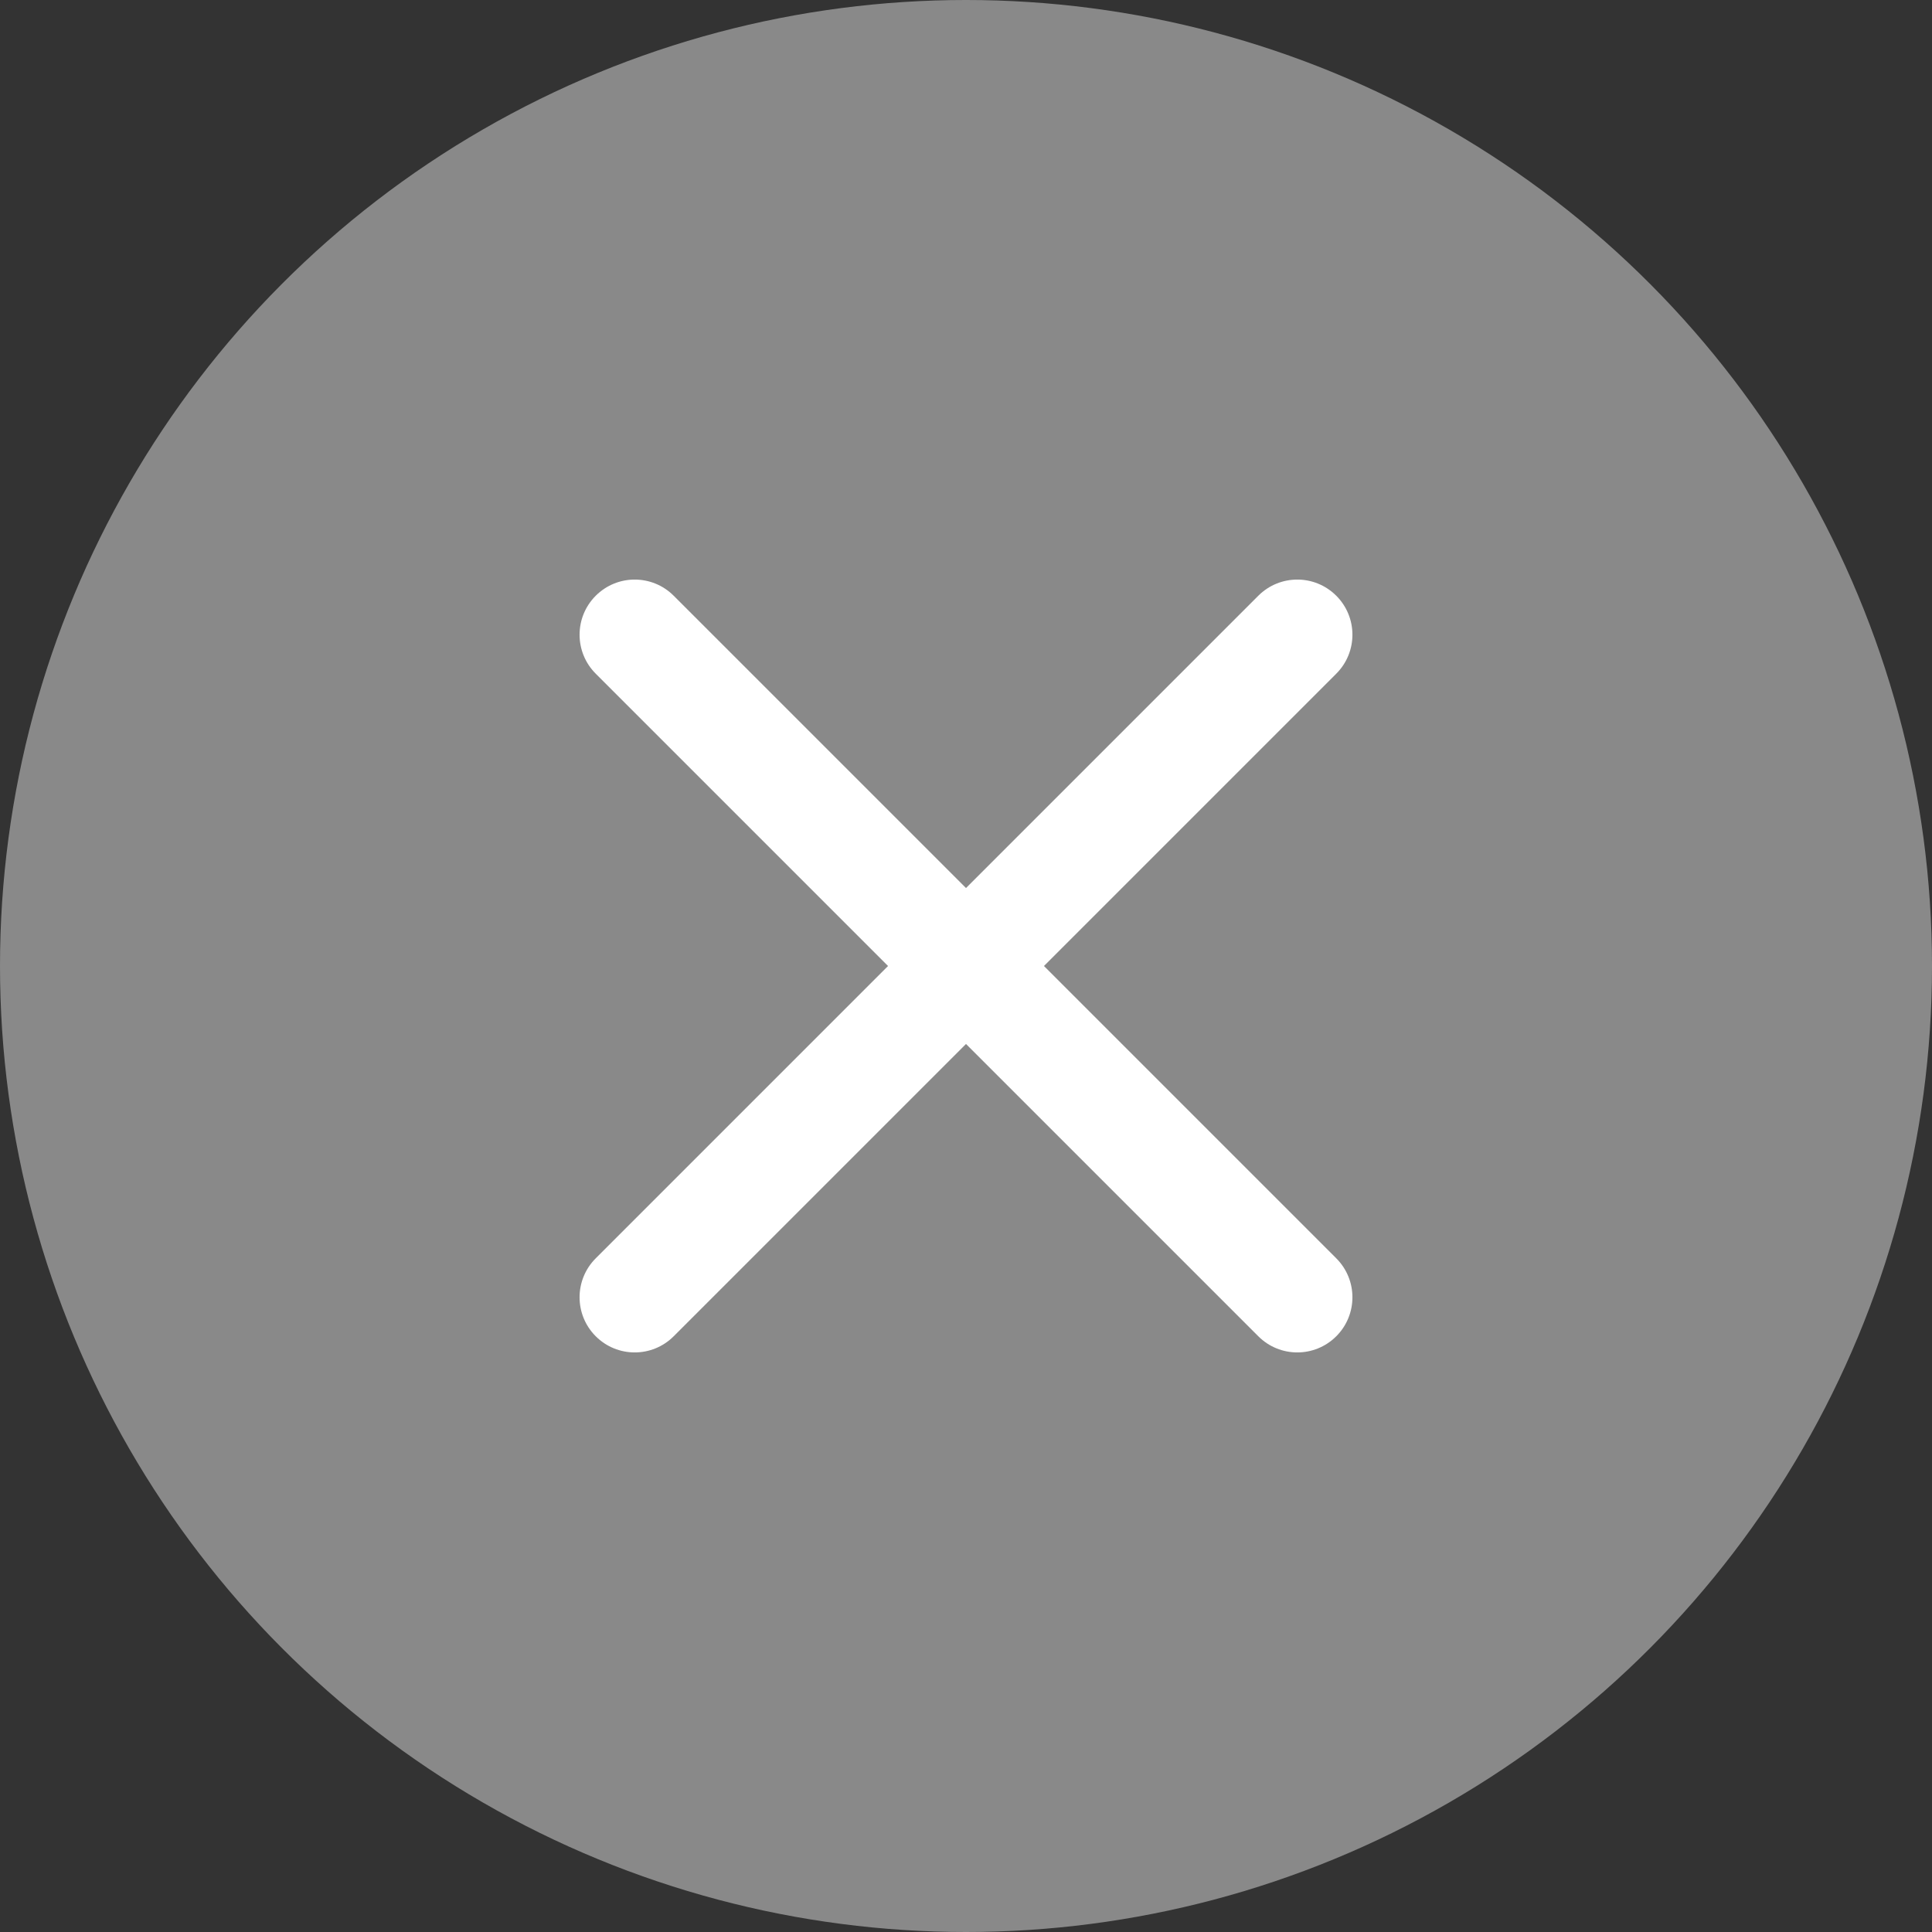 <?xml version="1.0" encoding="UTF-8"?>
<svg width="20px" height="20px" viewBox="0 0 20 20" version="1.1" xmlns="http://www.w3.org/2000/svg" xmlns:xlink="http://www.w3.org/1999/xlink">
    <rect x="0" y="0" width="20" height="20" fill="#333333" stroke="none"/>
    <!-- Generator: Sketch 51.3 (57544) - http://www.bohemiancoding.com/sketch -->
    <title>Group 2crossincircle</title>
    <desc>Created with Sketch.</desc>
    <defs></defs>
    <g id="Improvisation-on-bulletin" stroke="none" stroke-width="1" fill="none" fill-rule="evenodd">
        <g id="bulletin-church-copy" transform="translate(-500, -159)">
            <g id="Group-2" transform="translate(500, 159)">
                <circle id="Oval" fill="#898989" cx="10" cy="10" r="10"></circle>
                <g id="Group" transform="translate(6, 6)" fill="#FFFFFF" fill-rule="nonzero">
                    <path d="M7.833,0.167 C7.61,-0.056 7.249,-0.056 7.026,0.167 L4,3.193 L0.974,0.167 C0.751,-0.056 0.39,-0.056 0.167,0.167 C-0.056,0.39 -0.056,0.751 0.167,0.974 L3.193,4 L0.167,7.026 C-0.056,7.249 -0.056,7.61 0.167,7.833 C0.39,8.056 0.751,8.056 0.974,7.833 L4,4.807 L7.026,7.833 C7.249,8.056 7.61,8.056 7.833,7.833 C8.056,7.61 8.056,7.249 7.833,7.026 L4.807,4 L7.833,0.974 C8.056,0.751 8.056,0.39 7.833,0.167 Z" id="Shape"></path>
                </g>
            </g>
        </g>
    </g>
</svg>